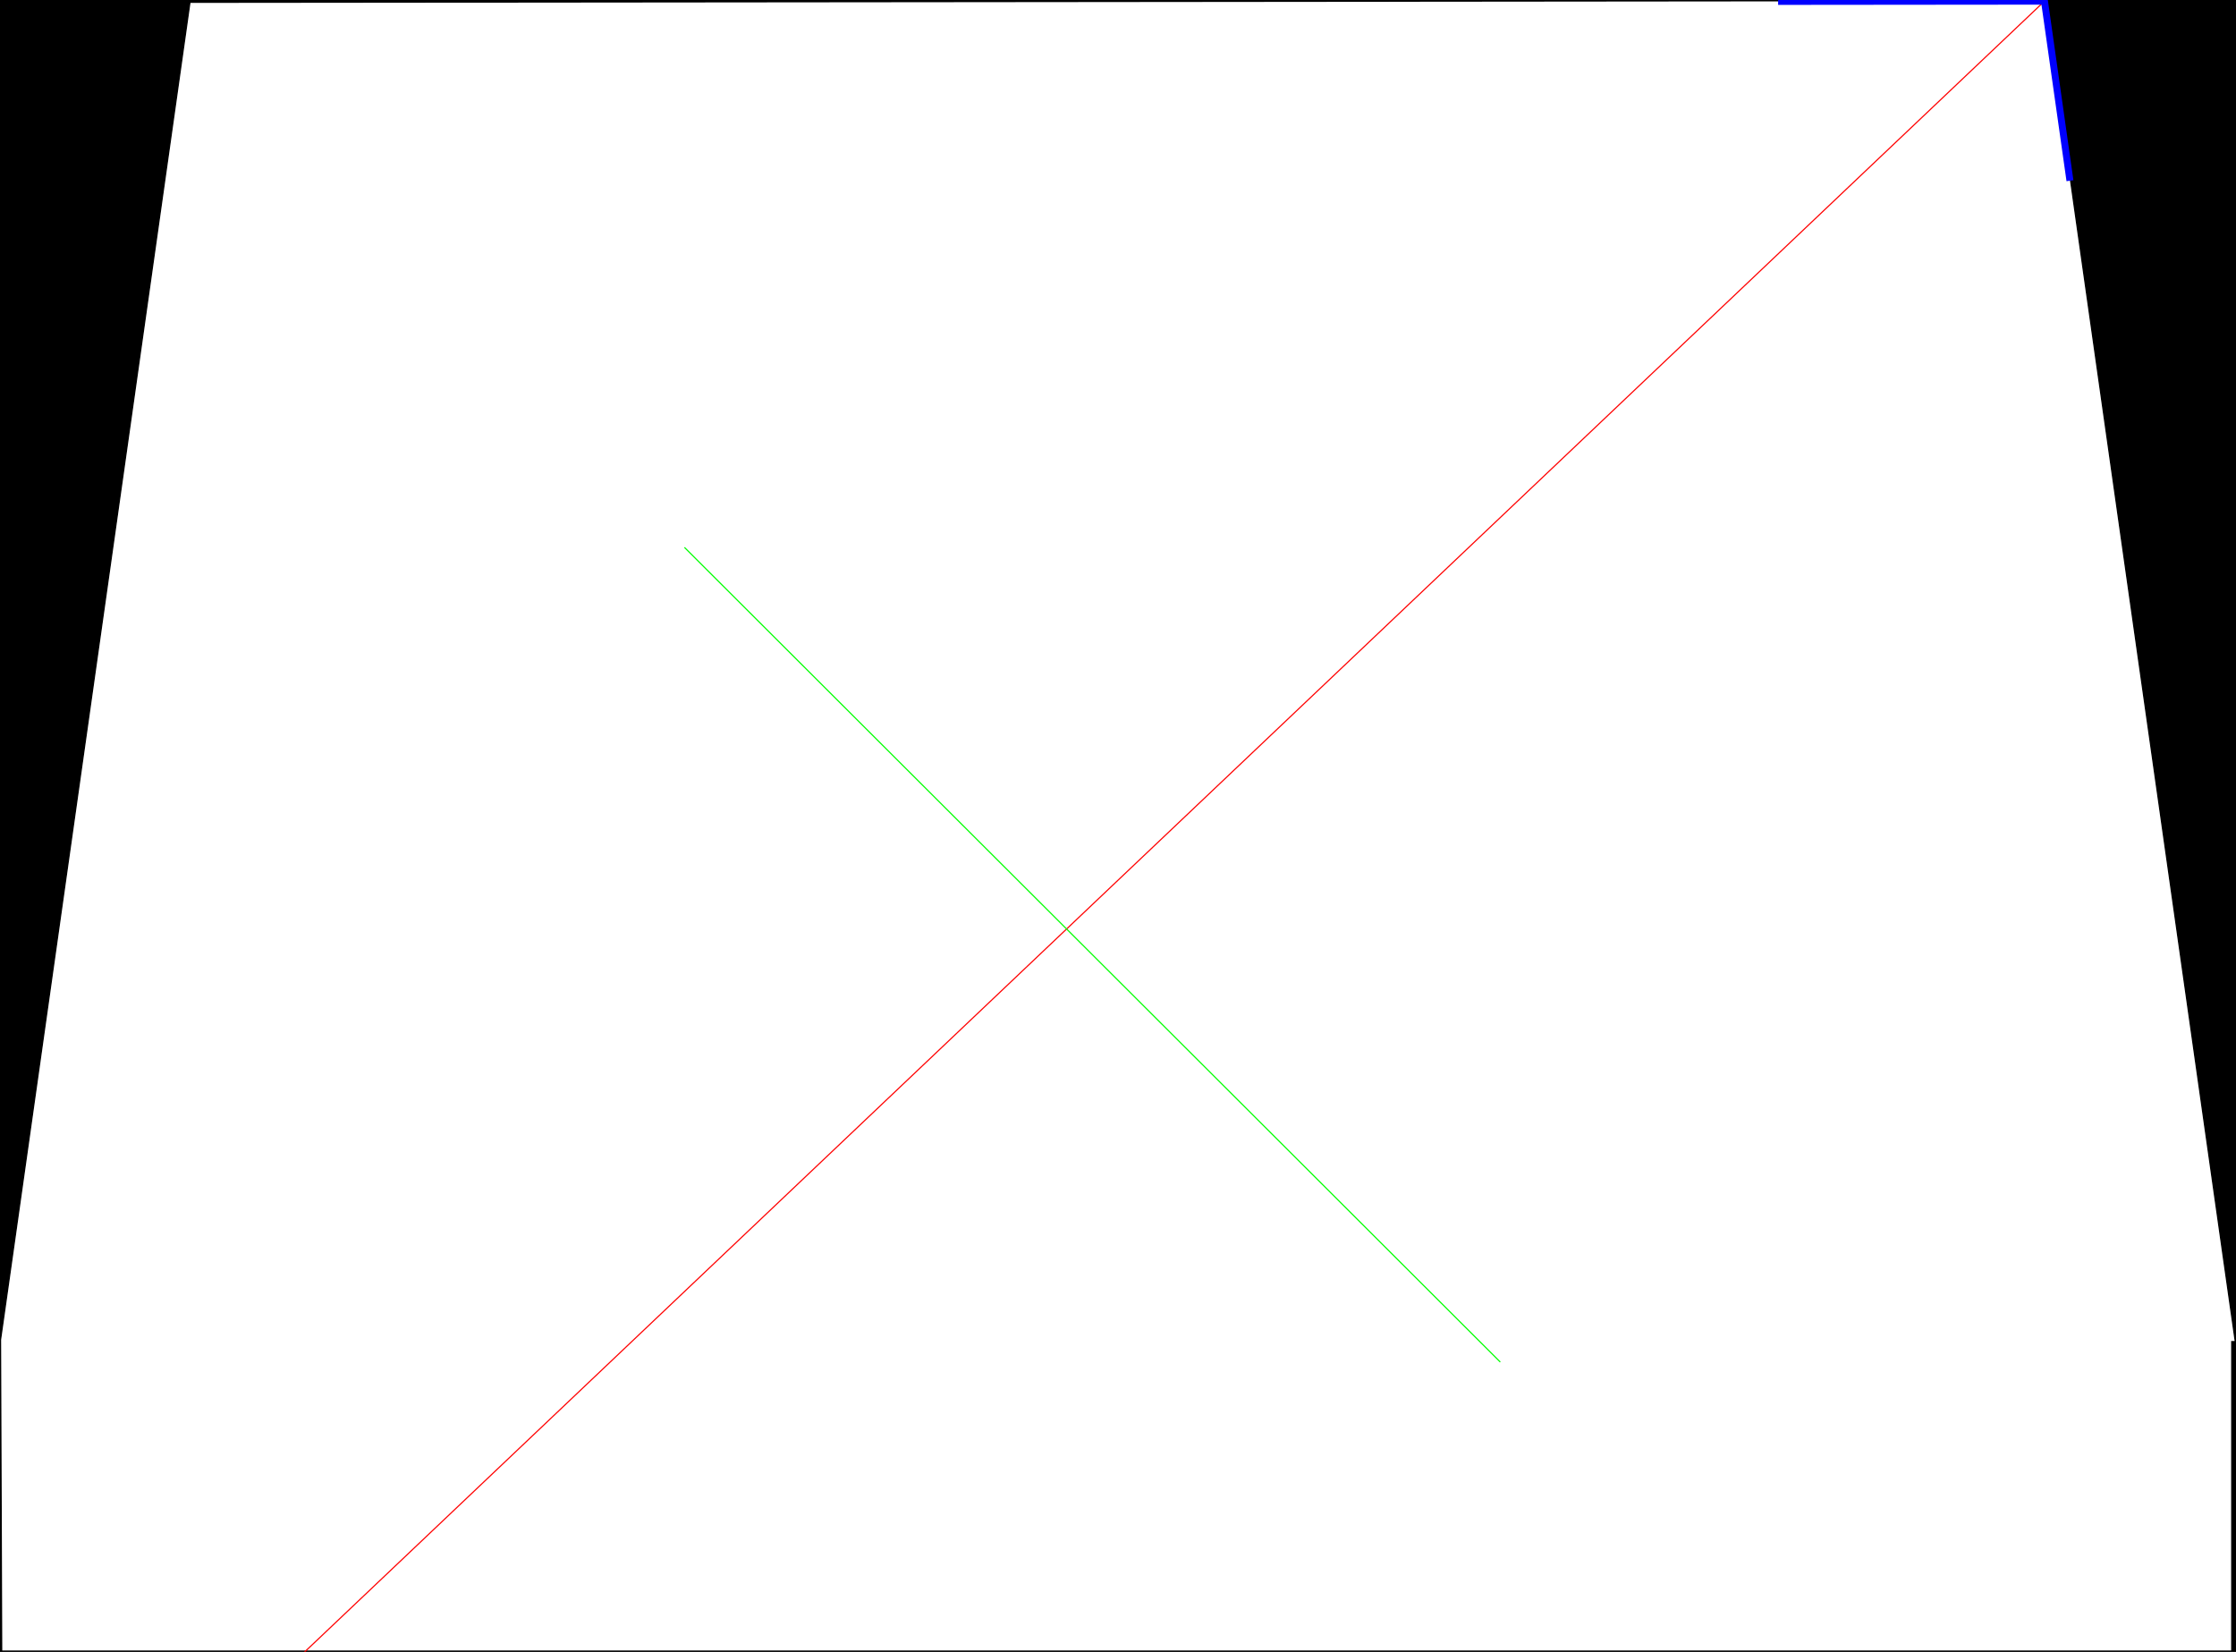 <?xml version="1.0" encoding="utf-8"?>
<!-- Generator: Adobe Illustrator 16.0.0, SVG Export Plug-In . SVG Version: 6.00 Build 0)  -->
<!DOCTYPE svg PUBLIC "-//W3C//DTD SVG 1.1//EN" "http://www.w3.org/Graphics/SVG/1.1/DTD/svg11.dtd">
<svg version="1.1" id="Layer_1" xmlns="http://www.w3.org/2000/svg" xmlns:xlink="http://www.w3.org/1999/xlink" x="0px" y="0px"
	 width="1929px" height="1425px" viewBox="0 0 1929 1425" enable-background="new 0 0 1929 1425" xml:space="preserve">
<rect x="0" y="0" width="1929" height="1425" fill="#333333" stroke="none"/>
<path d="M-9.361-10.873v1448.928h1955.901V-10.873H-9.361z M1924.769,1156.838v266.967H2l-1-267.95L164.35,2.535L1763.778,1
	l163.991,1155.854L1924.769,1156.838z"/>
<path fill="#FFFFFF" d="M2,1423.805H1924.77v-266.967l3,0.017L1763.778,1L164.35,2.535L1,1155.854L2,1423.805z"/>
<line fill="none" stroke="#FF0000" stroke-miterlimit="10" x1="1763.778" y1="1" x2="-165" y2="1831"/>
<line fill="none" stroke="#00FF00" stroke-miterlimit="10" x1="590.482" y1="472.238" x2="1294.297" y2="1175"/>
<polyline fill="none" stroke="#0000FF" stroke-width="6" stroke-miterlimit="10" points="1785.754,155.891 1763.778,1 
	1533.998,1.221 "/>
</svg>
